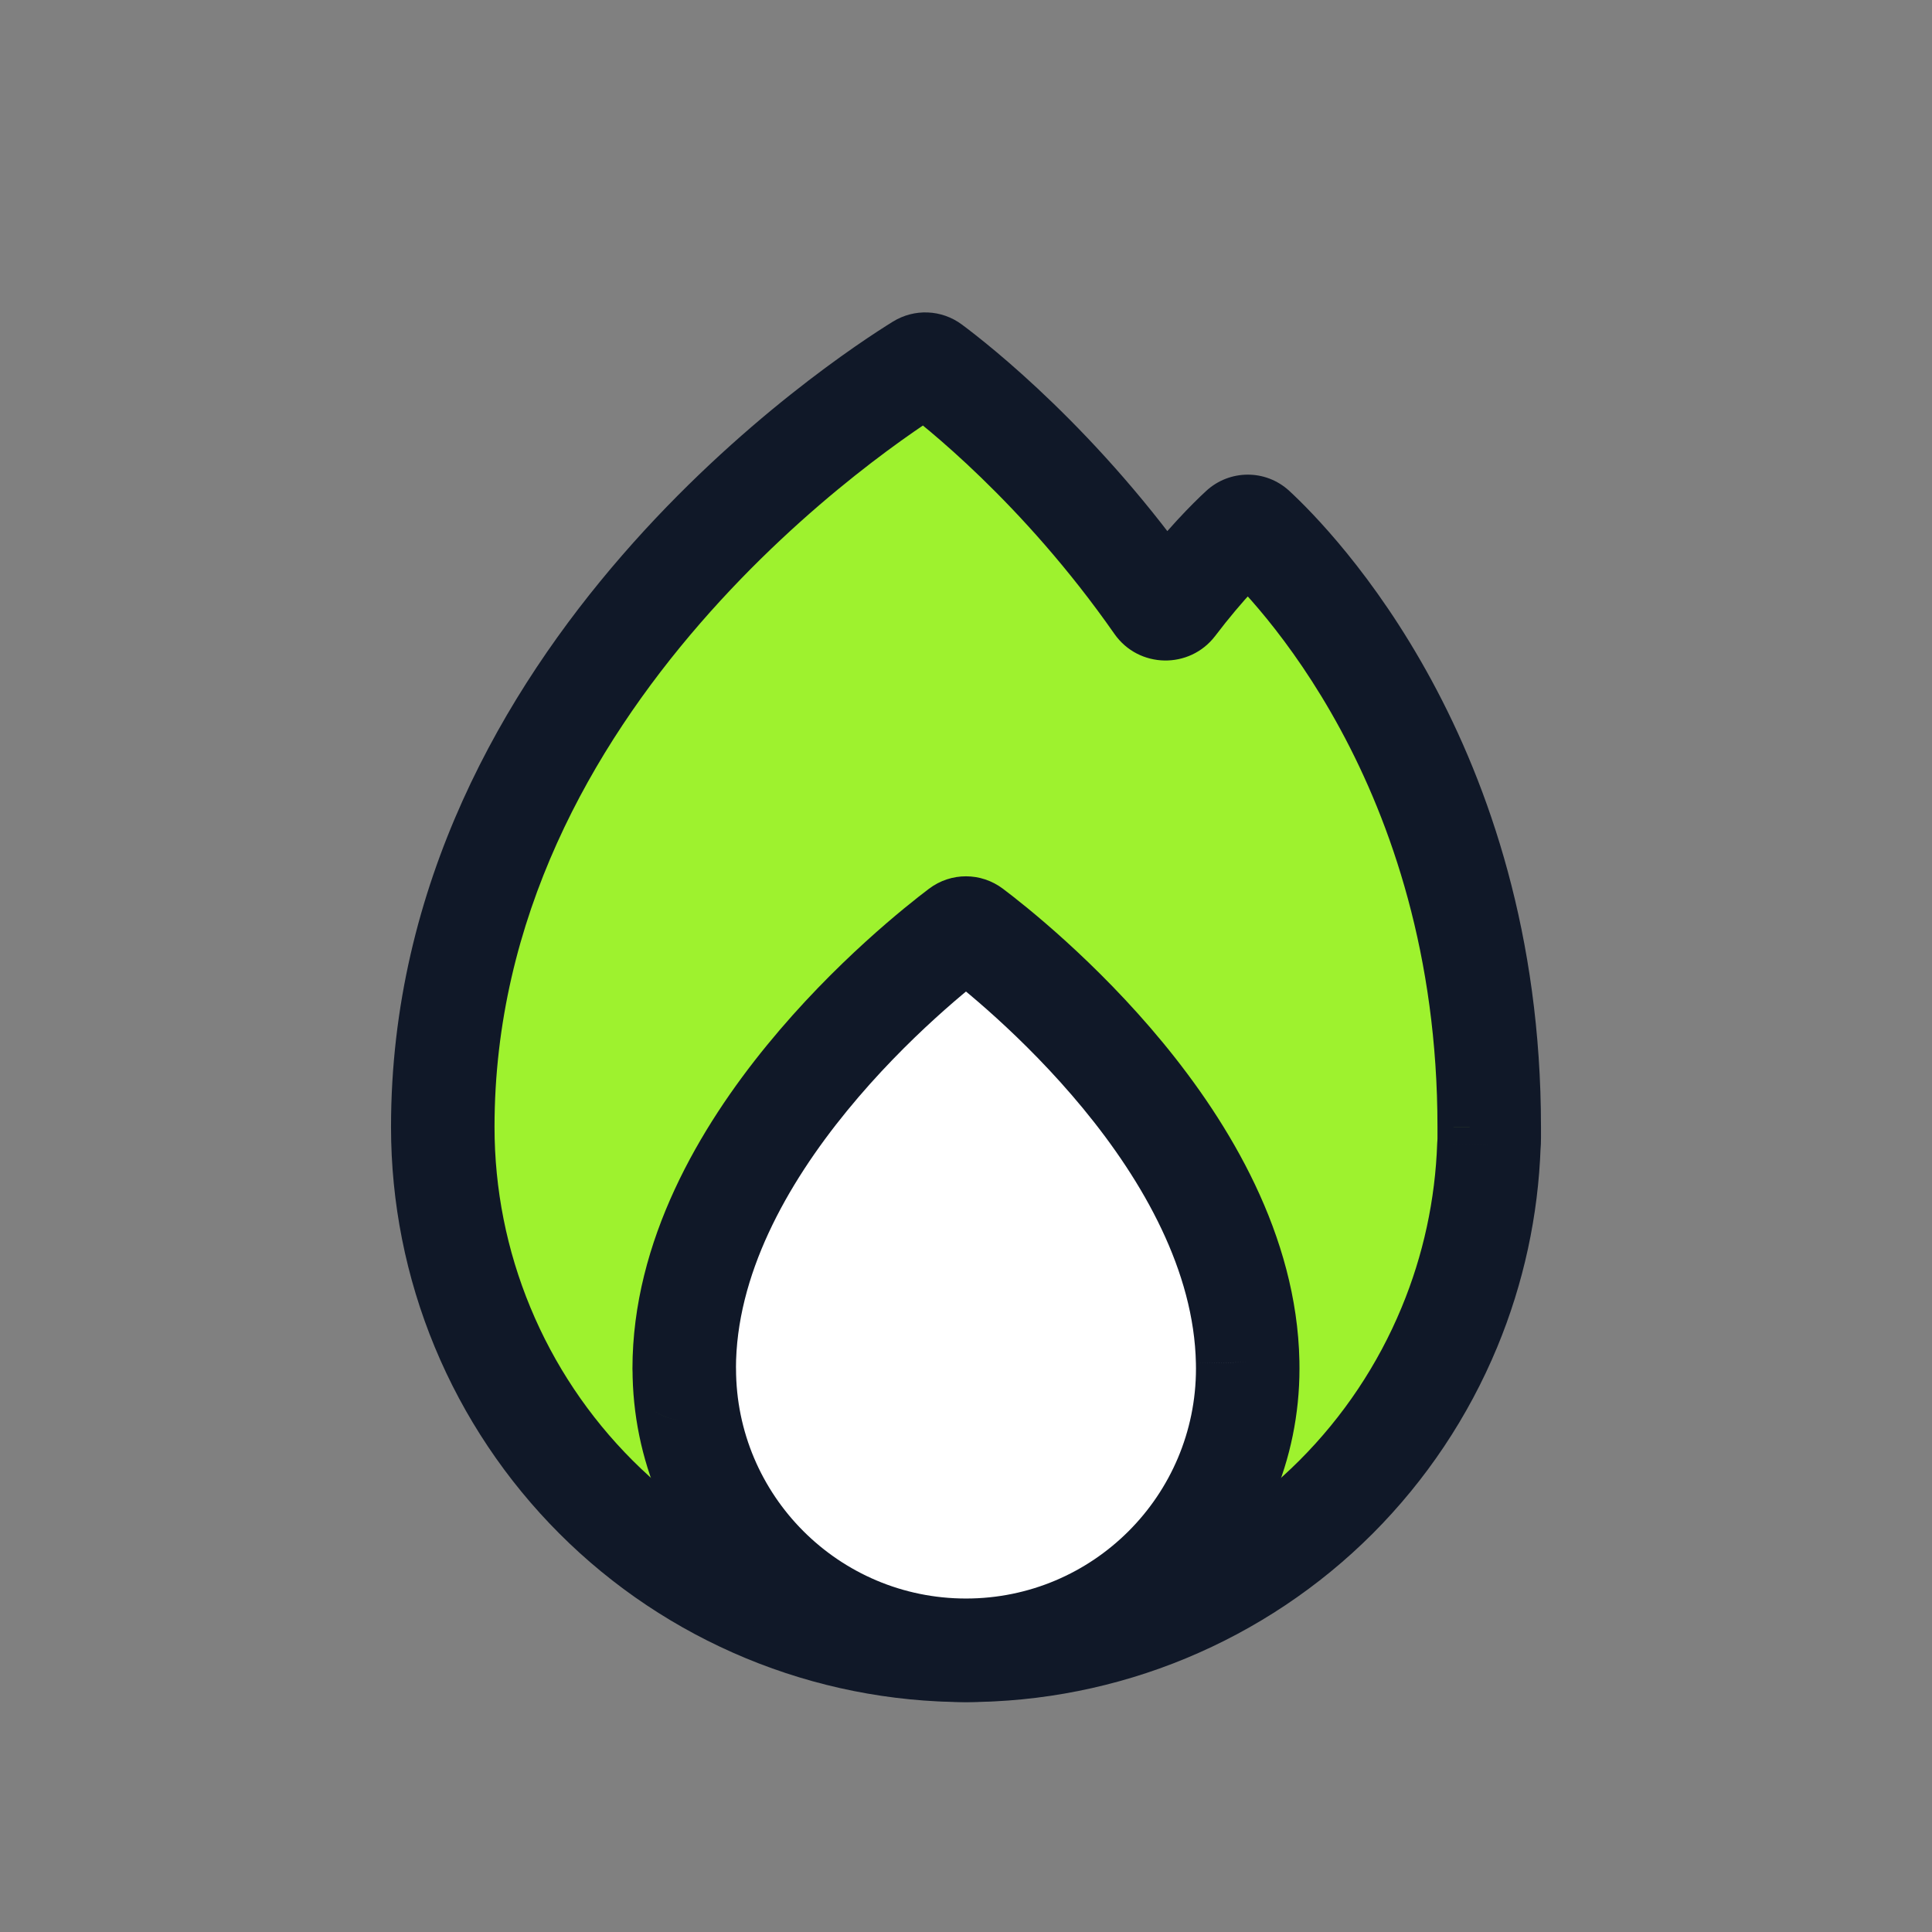 <svg width="28" height="28" viewBox="0 0 28 28" fill="none" xmlns="http://www.w3.org/2000/svg">
<rect x="0" y="0" width="28" height="28" fill="#808080" stroke="none"/>
<path fill-rule="evenodd" clip-rule="evenodd" d="M6.417 16.334C6.417 9.78 12.554 5.782 13.335 5.299C13.385 5.268 13.447 5.271 13.494 5.306C13.849 5.571 15.375 6.765 16.766 8.757C16.826 8.843 16.952 8.845 17.015 8.762C17.453 8.185 17.824 7.82 17.99 7.666C18.043 7.617 18.123 7.617 18.176 7.666C18.73 8.177 21.583 11.066 21.583 16.333L21.583 16.334L21.583 16.338V16.5C21.583 16.532 21.582 16.564 21.579 16.595C21.548 17.502 21.354 18.397 21.006 19.236C20.625 20.156 20.067 20.992 19.362 21.697C18.658 22.401 17.822 22.959 16.902 23.34C15.982 23.721 14.996 23.918 14 23.918C13.004 23.918 12.018 23.721 11.098 23.34C10.178 22.959 9.342 22.401 8.638 21.697C7.934 20.992 7.375 20.156 6.994 19.236C6.613 18.316 6.417 17.33 6.417 16.334Z" fill="#9EF22E"/>
<path d="M21.583 16.333H20.833V16.334L21.583 16.333ZM21.583 16.334L22.333 16.334V16.334L21.583 16.334ZM21.583 16.338L20.833 16.338V16.338H21.583ZM21.579 16.595L20.832 16.525C20.831 16.54 20.83 16.554 20.829 16.569L21.579 16.595ZM21.006 19.236L21.699 19.523L21.699 19.523L21.006 19.236ZM19.362 21.697L18.832 21.166L18.832 21.166L19.362 21.697ZM11.098 23.34L10.811 24.033H10.811L11.098 23.34ZM8.638 21.697L8.108 22.227L8.638 21.697ZM6.994 19.236L6.301 19.523H6.301L6.994 19.236ZM17.99 7.666L18.499 8.217L17.99 7.666ZM18.176 7.666L17.667 8.217L18.176 7.666ZM16.766 8.757L17.381 8.328L16.766 8.757ZM17.015 8.762L17.612 9.216L17.015 8.762ZM13.335 5.299L13.729 5.937L13.335 5.299ZM12.941 4.661C12.517 4.923 10.717 6.09 9.017 8.048C7.316 10.006 5.667 12.812 5.667 16.334H7.167C7.167 13.302 8.586 10.832 10.149 9.032C11.712 7.232 13.372 6.158 13.729 5.937L12.941 4.661ZM17.381 8.328C15.928 6.246 14.334 4.996 13.941 4.704L13.046 5.908C13.365 6.145 14.822 7.283 16.151 9.187L17.381 8.328ZM17.612 9.216C18.02 8.679 18.36 8.346 18.499 8.217L17.481 7.115C17.288 7.293 16.887 7.691 16.418 8.309L17.612 9.216ZM17.667 8.217C18.141 8.654 20.833 11.358 20.833 16.333H22.333C22.333 10.774 19.319 7.7 18.685 7.114L17.667 8.217ZM20.833 16.334L20.833 16.335L22.333 16.334L22.333 16.333L20.833 16.334ZM20.833 16.334L20.833 16.338L22.333 16.338L22.333 16.334L20.833 16.334ZM20.833 16.338V16.5H22.333V16.338H20.833ZM20.833 16.5C20.833 16.508 20.833 16.517 20.832 16.525L22.326 16.666C22.331 16.611 22.333 16.556 22.333 16.5H20.833ZM20.829 16.569C20.801 17.387 20.627 18.193 20.313 18.949L21.699 19.523C22.081 18.601 22.294 17.618 22.328 16.621L20.829 16.569ZM20.313 18.949C19.97 19.778 19.466 20.532 18.832 21.166L19.893 22.227C20.666 21.453 21.28 20.534 21.699 19.523L20.313 18.949ZM18.832 21.166C18.197 21.801 17.444 22.304 16.615 22.648L17.189 24.033C18.2 23.614 19.119 23.001 19.893 22.227L18.832 21.166ZM16.615 22.648C15.786 22.991 14.897 23.168 14 23.168V24.668C15.094 24.668 16.178 24.452 17.189 24.033L16.615 22.648ZM14 23.168C13.103 23.168 12.214 22.991 11.385 22.648L10.811 24.033C11.822 24.452 12.906 24.668 14 24.668V23.168ZM11.385 22.648C10.556 22.304 9.803 21.801 9.168 21.166L8.108 22.227C8.881 23.001 9.8 23.614 10.811 24.033L11.385 22.648ZM9.168 21.166C8.534 20.532 8.03 19.778 7.687 18.949L6.301 19.523C6.72 20.534 7.334 21.453 8.108 22.227L9.168 21.166ZM7.687 18.949C7.343 18.12 7.167 17.232 7.167 16.334H5.667C5.667 17.429 5.882 18.512 6.301 19.523L7.687 18.949ZM18.499 8.217C18.27 8.429 17.906 8.437 17.667 8.217L18.685 7.114C18.339 6.796 17.817 6.805 17.481 7.115L18.499 8.217ZM16.151 9.187C16.503 9.69 17.242 9.702 17.612 9.216L16.418 8.309C16.662 7.987 17.148 7.995 17.381 8.328L16.151 9.187ZM13.729 5.937C13.518 6.068 13.247 6.057 13.046 5.908L13.941 4.704C13.647 4.485 13.252 4.469 12.941 4.661L13.729 5.937Z" fill="#101828"/>
<path fill-rule="evenodd" clip-rule="evenodd" d="M9.917 19.834C9.917 19.834 9.916 19.834 9.916 19.834C9.917 16.632 13.333 13.919 13.916 13.479C13.967 13.441 14.033 13.441 14.084 13.479C14.662 13.915 18.018 16.581 18.082 19.741C18.083 19.772 18.083 19.803 18.083 19.833C18.083 22.089 16.255 23.917 14 23.917C11.745 23.917 9.917 22.089 9.917 19.834C9.917 19.834 9.917 19.834 9.917 19.834Z" fill="white"/>
<path d="M18.082 19.741L17.332 19.757L17.332 19.758L18.082 19.741ZM9.917 19.834L9.167 19.834L9.917 19.834ZM13.916 13.479L13.464 12.88L13.916 13.479ZM14.084 13.479L14.536 12.881L14.084 13.479ZM13.464 12.88C13.149 13.118 12.097 13.947 11.117 15.146C10.149 16.329 9.167 17.976 9.166 19.834L10.666 19.834C10.666 18.49 11.392 17.179 12.278 16.096C13.152 15.027 14.099 14.28 14.367 14.078L13.464 12.88ZM18.832 19.726C18.795 17.895 17.814 16.277 16.855 15.112C15.883 13.932 14.848 13.116 14.536 12.881L13.633 14.078C13.898 14.278 14.83 15.013 15.697 16.065C16.576 17.132 17.305 18.427 17.332 19.757L18.832 19.726ZM17.332 19.758C17.333 19.783 17.333 19.808 17.333 19.833H18.833C18.833 19.797 18.833 19.761 18.832 19.725L17.332 19.758ZM17.333 19.833C17.333 21.674 15.841 23.167 14 23.167V24.667C16.669 24.667 18.833 22.503 18.833 19.833H17.333ZM14 23.167C12.159 23.167 10.667 21.674 10.667 19.834L9.167 19.834C9.167 22.503 11.331 24.667 14 24.667V23.167ZM9.166 19.834C9.166 20.246 9.501 20.584 9.917 20.584V19.084C10.332 19.084 10.666 19.421 10.666 19.834L9.166 19.834ZM10.667 19.834C10.666 19.427 10.338 19.084 9.917 19.084V20.584C9.495 20.584 9.167 20.24 9.167 19.834L10.667 19.834ZM14.367 14.078C14.15 14.242 13.848 14.241 13.633 14.078L14.536 12.881C14.218 12.641 13.784 12.639 13.464 12.88L14.367 14.078Z" fill="#101828"/>
</svg>
